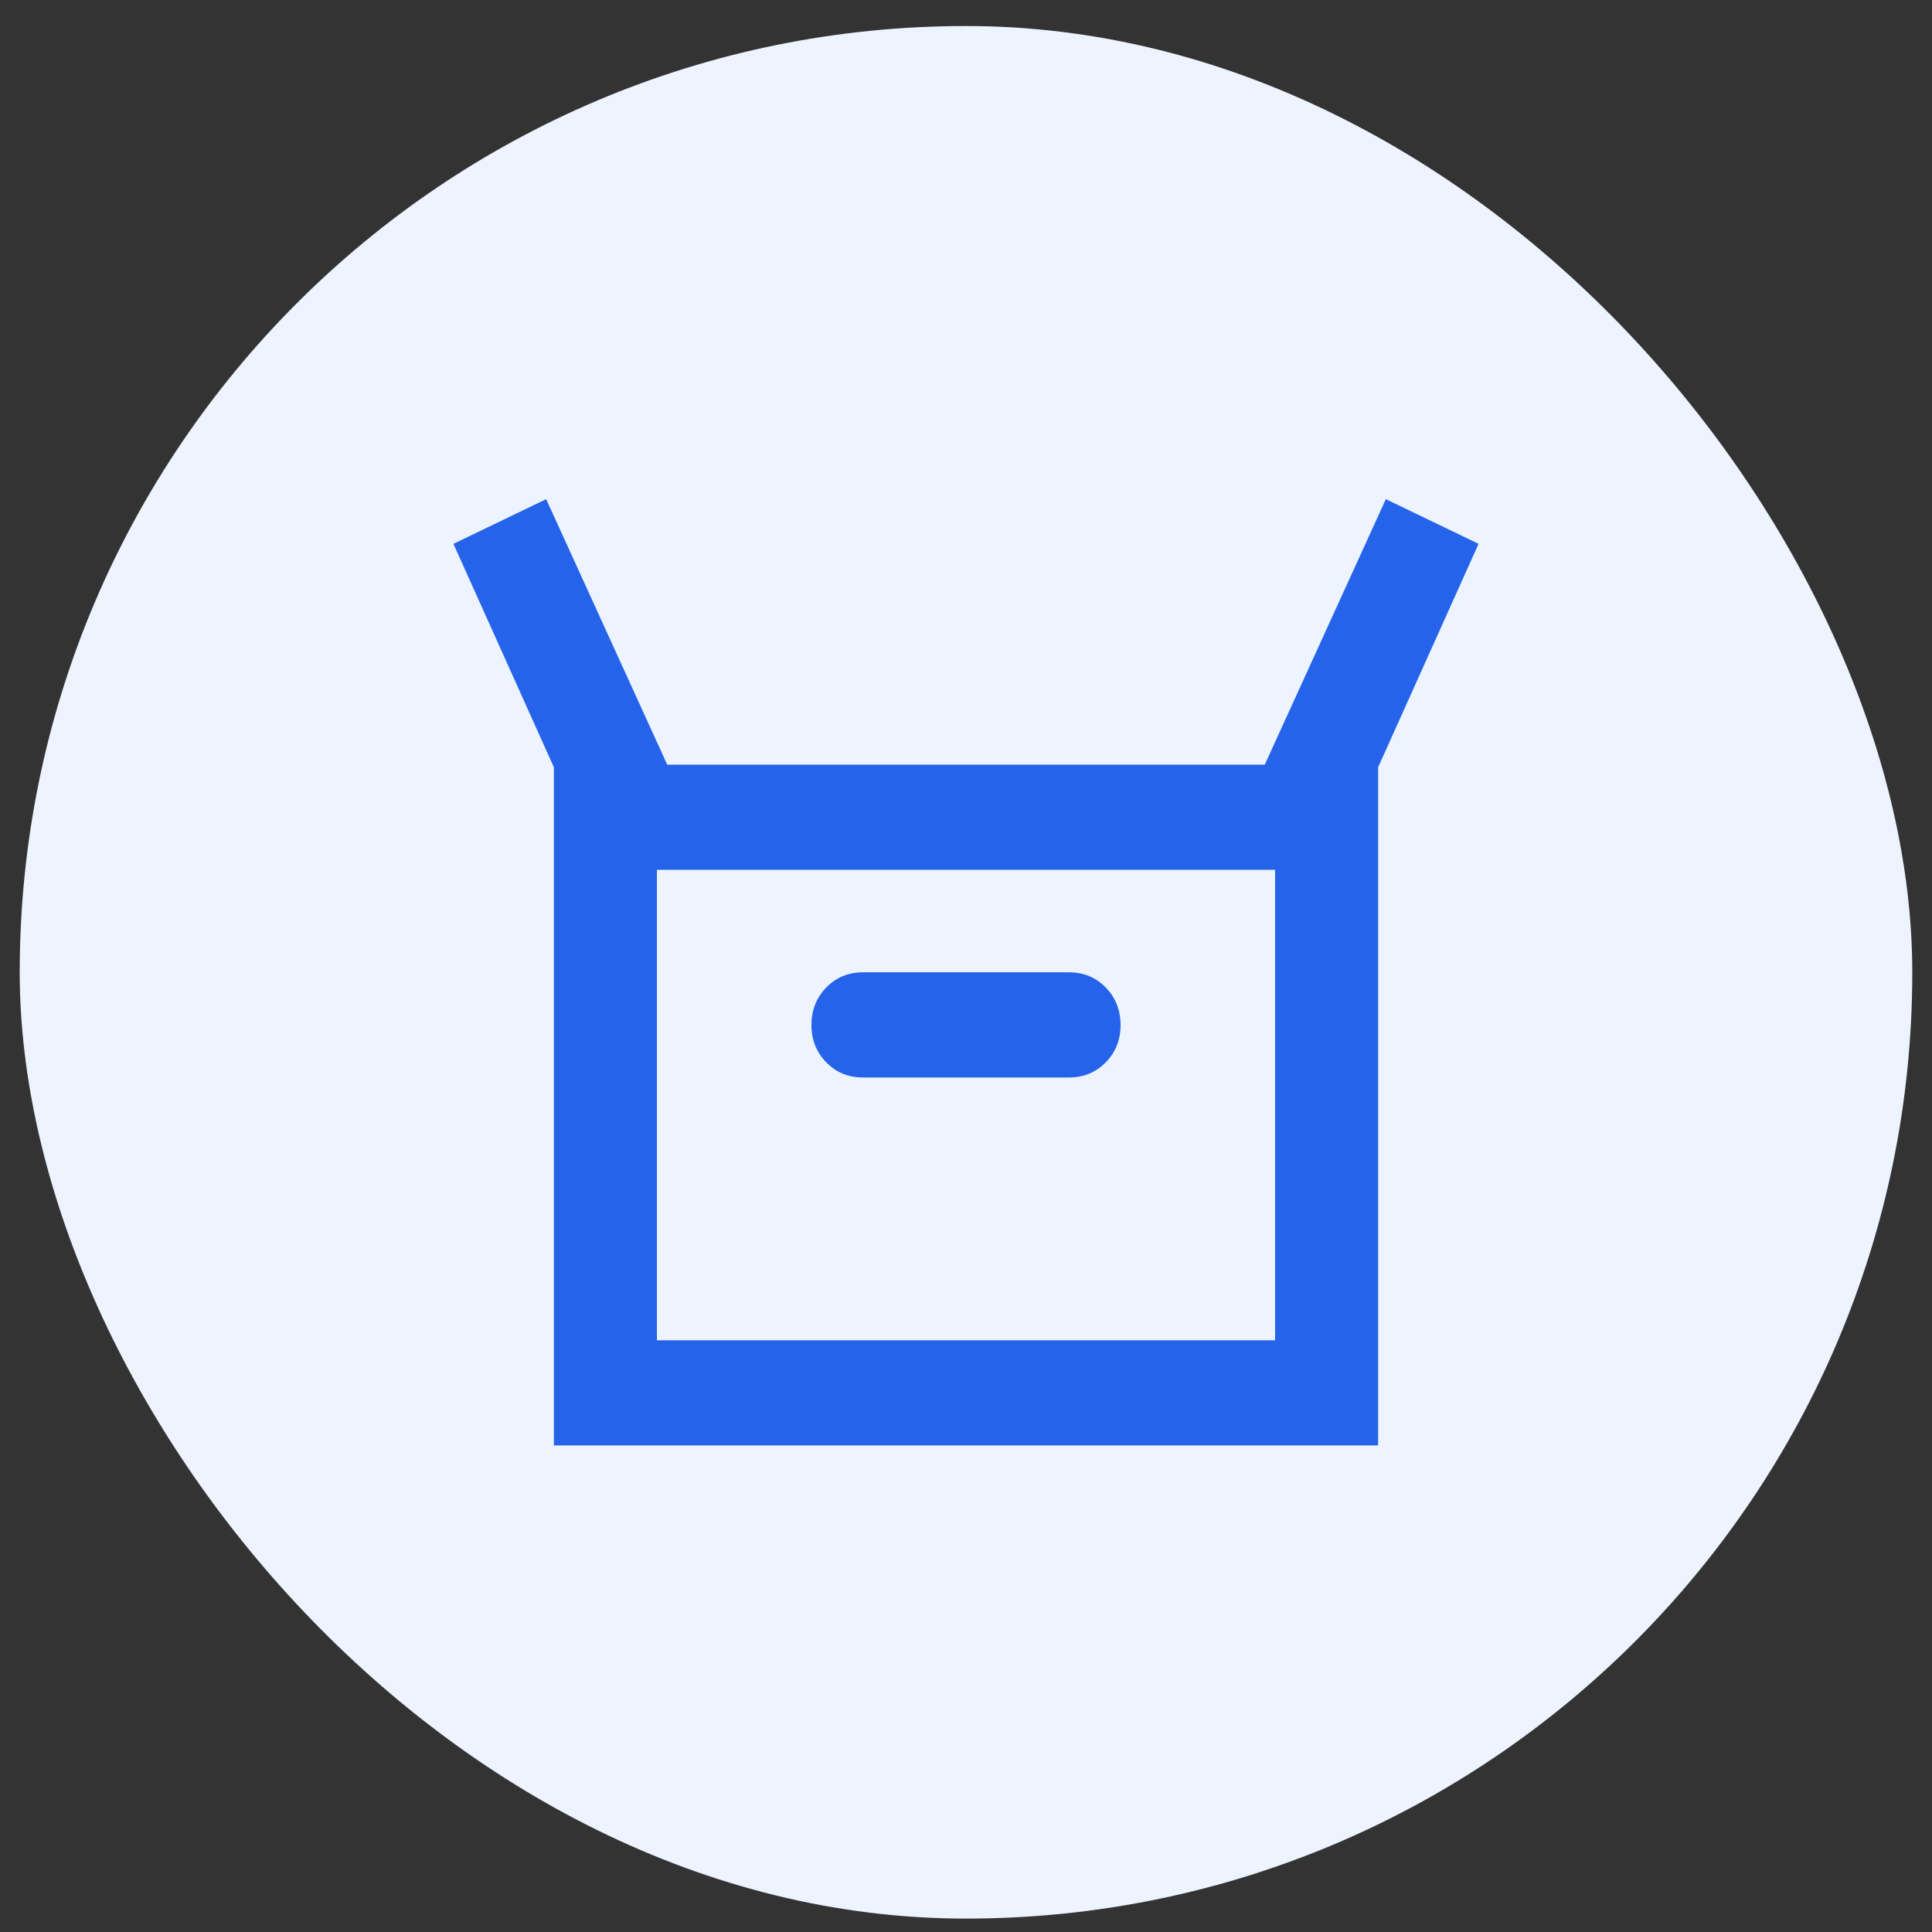 <svg width="49" height="49" viewBox="0 0 49 49" fill="none" xmlns="http://www.w3.org/2000/svg">
<rect x="0" y="0" width="49" height="49" fill="#333333" stroke="none"/>
<rect x="0.5" y="0.66" width="48" height="48" rx="24" fill="#EDF4FF"/>
<path d="M14.048 36.66V19.46L11.5 13.793L13.852 12.66L16.922 19.393H32.078L35.148 12.66L37.5 13.793L34.952 19.46V36.66H14.048ZM21.887 27.327H27.113C27.483 27.327 27.794 27.199 28.045 26.943C28.296 26.687 28.421 26.37 28.42 25.994C28.419 25.617 28.293 25.3 28.043 25.044C27.793 24.788 27.483 24.66 27.113 24.66H21.887C21.517 24.66 21.207 24.788 20.957 25.044C20.707 25.3 20.581 25.617 20.58 25.994C20.579 26.37 20.705 26.687 20.957 26.944C21.208 27.201 21.518 27.329 21.887 27.327ZM16.661 33.993H32.339V22.06H16.661V33.993Z" fill="#2563EB"/>
</svg>

